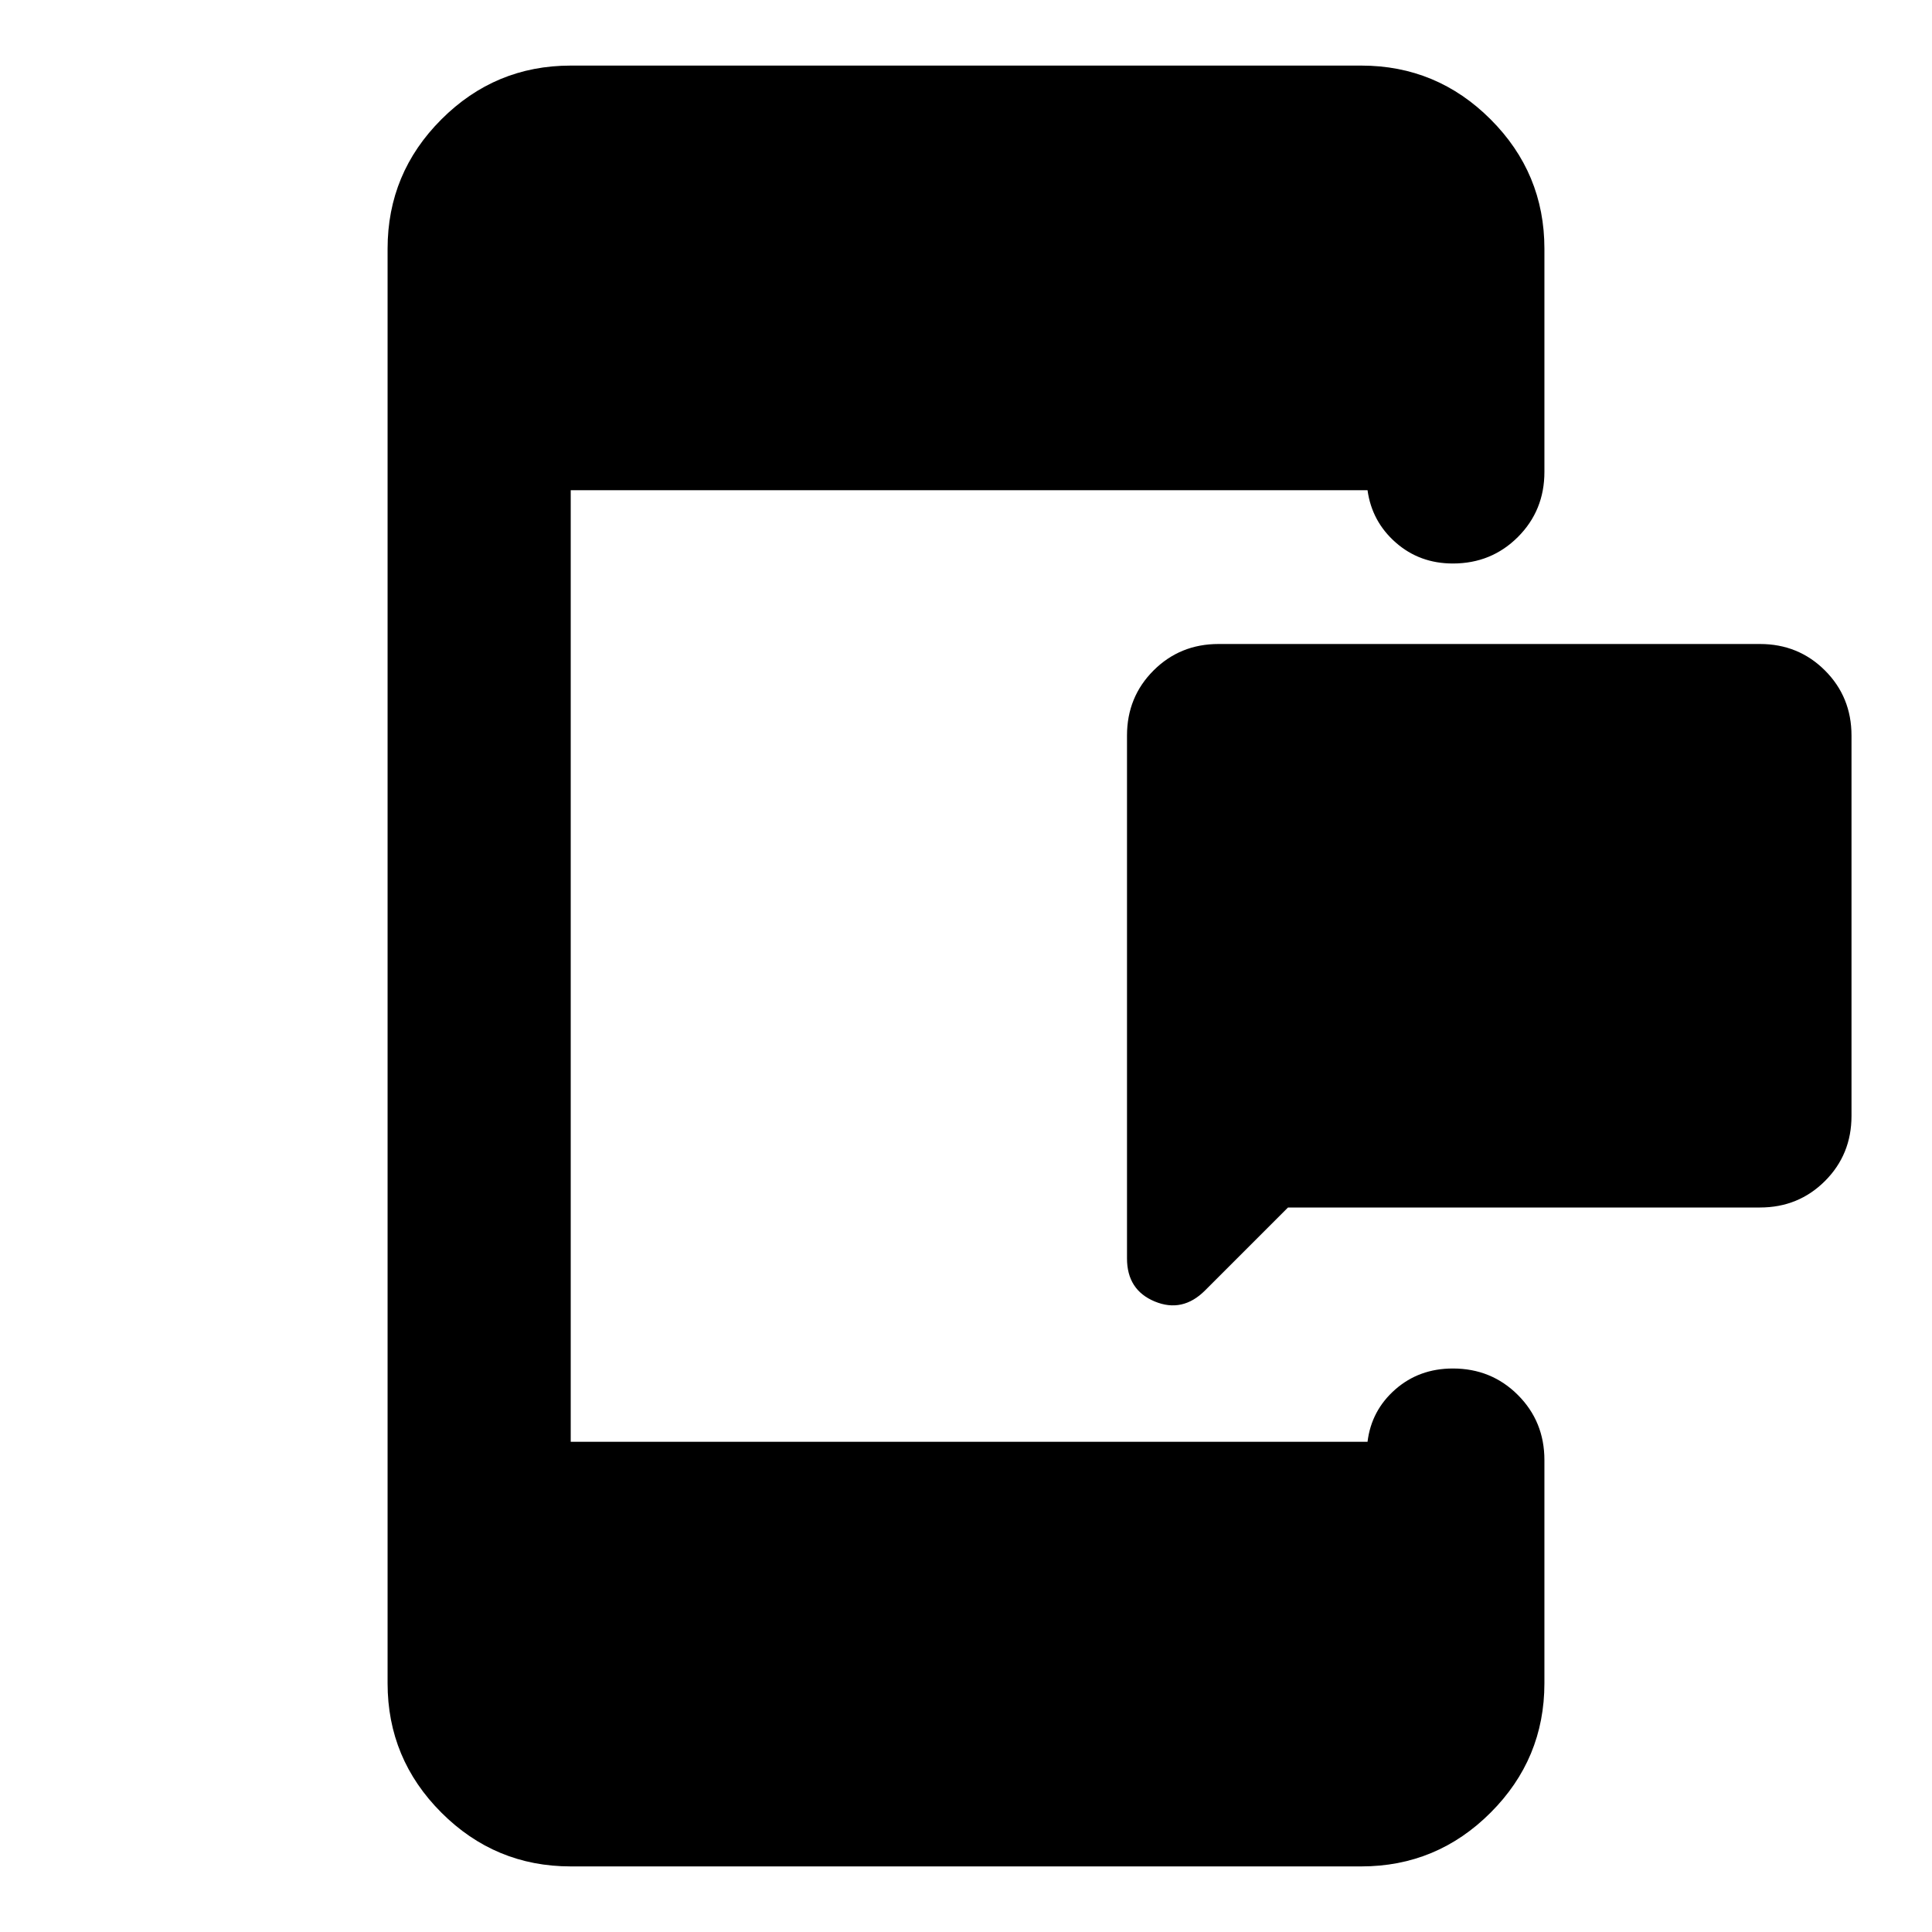 <svg xmlns="http://www.w3.org/2000/svg" height="24" viewBox="0 -960 960 960" width="24"><path d="m640-360-41.22 41.22q-11.19 11.19-24.99 5.48Q560-319.02 560-334.7v-259.8q0-19.15 13.17-32.33Q586.35-640 605.5-640h269q19.15 0 32.33 13.17Q920-613.65 920-594.5v189q0 19.15-13.17 32.33Q893.65-360 874.5-360H640ZM283.59-32.59q-37.55 0-64.27-26.73-26.73-26.72-26.73-64.27v-712.82q0-37.55 26.73-64.27 26.72-26.73 64.27-26.73h392.82q37.55 0 64.27 26.73 26.73 26.72 26.73 64.27v110.91q0 19.15-13.17 32.33Q741.07-680 721.91-680q-16.52 0-28.38-10.42-11.86-10.43-14.01-25.99H283.59v472.82h395.93q1.91-15.56 13.77-25.99Q705.15-280 721.91-280q19.16 0 32.33 13.17 13.17 13.18 13.17 32.33v110.91q0 37.55-26.73 64.27-26.72 26.73-64.27 26.73H283.59Z"/></svg>